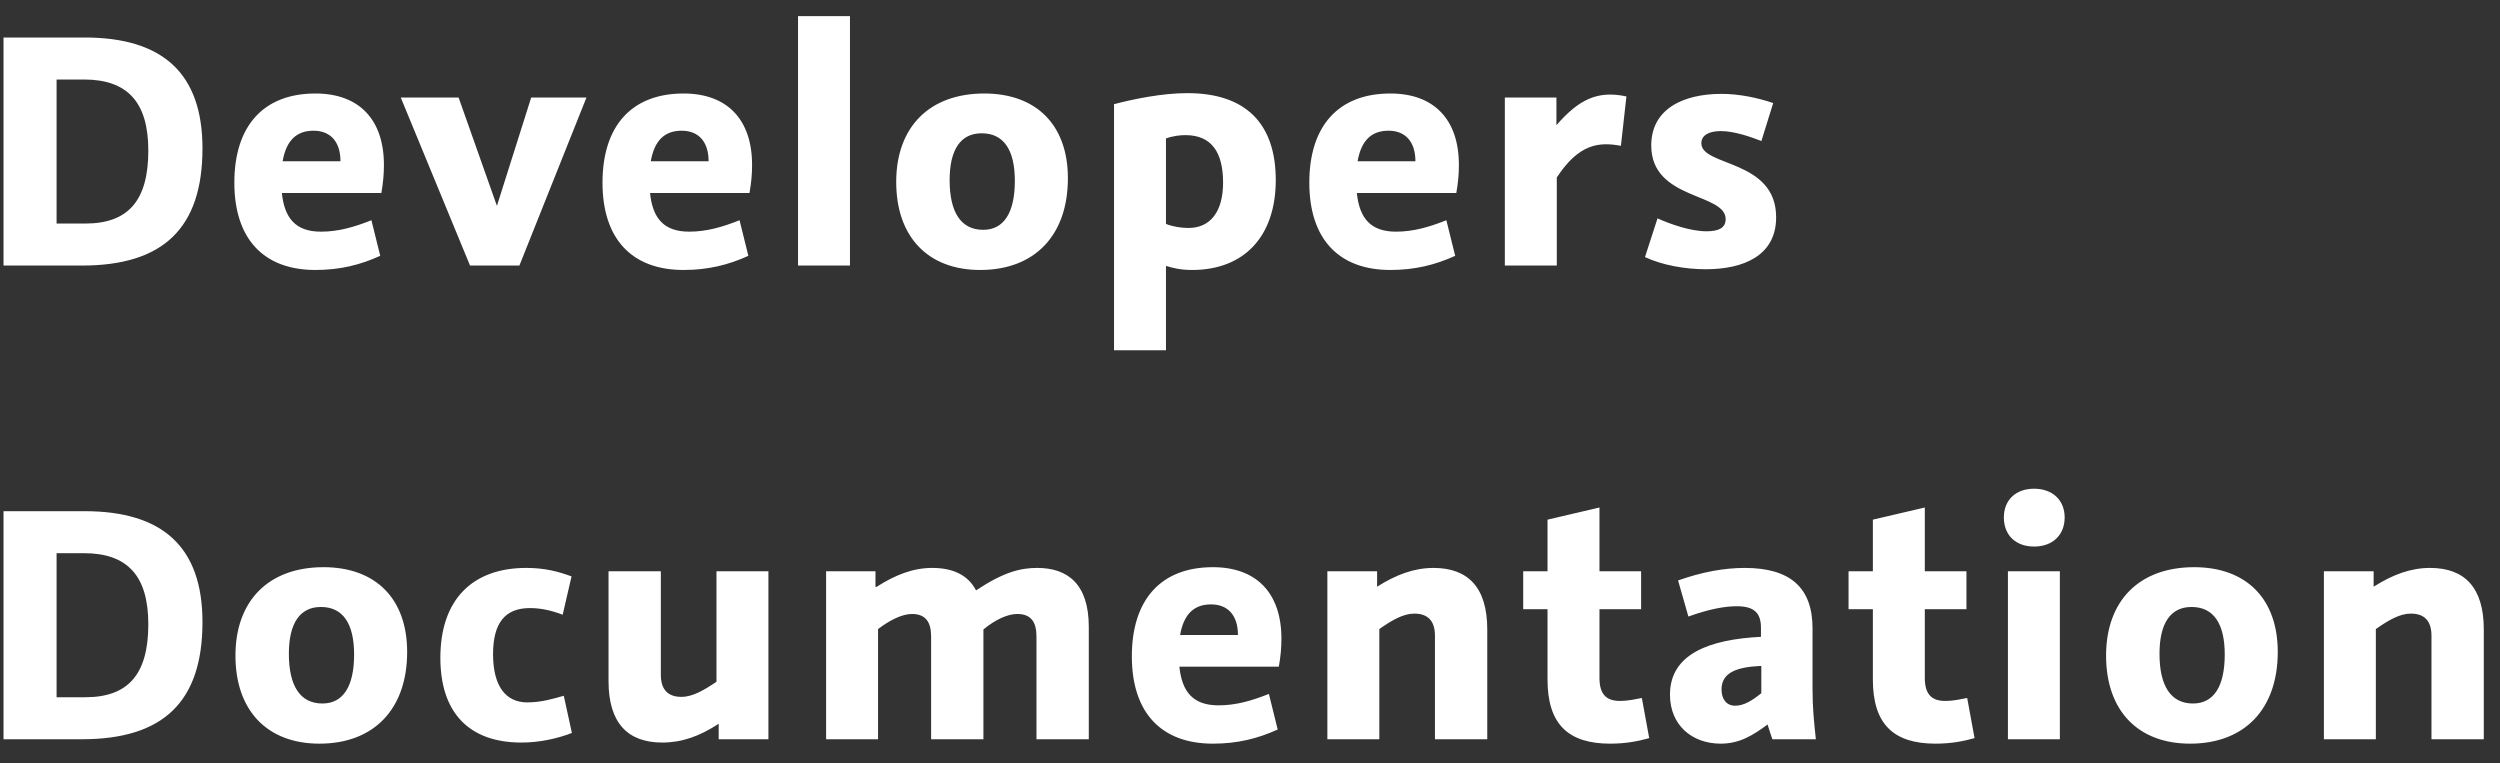 <svg width="95" height="29" viewBox="0 0 95 29" fill="none" xmlns="http://www.w3.org/2000/svg">
    <rect x="0" y="0" width="95" height="29" fill="#333333" stroke="none"/>
    <path d="M3.214 1.425H0.134V10.091H3.116C6.21 10.091 7.694 8.663 7.694 5.639C7.694 2.783 6.182 1.425 3.214 1.425ZM3.242 8.495H2.15V3.021H3.186C4.852 3.021 5.636 3.889 5.636 5.723C5.636 7.613 4.88 8.495 3.242 8.495ZM14.45 9.727L14.114 8.369C13.441 8.635 12.854 8.803 12.195 8.803C11.229 8.803 10.809 8.285 10.711 7.333H14.492C14.562 6.927 14.589 6.619 14.589 6.269C14.589 4.547 13.652 3.553 11.986 3.553C10.011 3.553 8.905 4.785 8.905 6.941C8.905 9.069 10.011 10.259 11.986 10.259C12.924 10.259 13.694 10.063 14.435 9.727H14.45ZM12.924 6.129H10.739C10.88 5.331 11.271 4.967 11.915 4.967C12.546 4.967 12.938 5.373 12.938 6.129H12.924ZM22.285 3.707H20.185L18.883 7.823L17.427 3.707H15.229L17.861 10.091H19.737L22.285 3.707ZM28.439 9.727L28.103 8.369C27.431 8.635 26.843 8.803 26.185 8.803C25.219 8.803 24.799 8.285 24.701 7.333H28.481C28.551 6.927 28.579 6.619 28.579 6.269C28.579 4.547 27.641 3.553 25.975 3.553C24.001 3.553 22.895 4.785 22.895 6.941C22.895 9.069 24.001 10.259 25.975 10.259C26.913 10.259 27.683 10.063 28.425 9.727H28.439ZM26.913 6.129H24.729C24.869 5.331 25.261 4.967 25.905 4.967C26.535 4.967 26.927 5.373 26.927 6.129H26.913ZM30.325 10.091H32.299V0.613H30.325V10.091ZM37.402 3.553C35.316 3.553 34.056 4.827 34.056 6.913C34.056 8.999 35.26 10.259 37.248 10.259C39.32 10.259 40.58 8.943 40.58 6.773C40.58 4.757 39.39 3.553 37.402 3.553ZM37.36 8.733C36.52 8.733 36.086 8.075 36.086 6.843C36.086 5.681 36.506 5.065 37.304 5.065C38.13 5.065 38.564 5.681 38.564 6.871C38.564 8.089 38.144 8.733 37.36 8.733ZM42.333 3.959V13.311H44.307V10.105C44.601 10.189 44.853 10.259 45.301 10.259C47.275 10.259 48.479 8.985 48.479 6.843C48.479 4.715 47.359 3.539 45.119 3.539C44.167 3.539 43.075 3.763 42.333 3.959ZM44.307 8.509V5.261C44.573 5.163 44.853 5.135 45.049 5.135C46.043 5.135 46.477 5.793 46.477 6.941C46.477 8.033 46.001 8.663 45.161 8.663C44.881 8.663 44.545 8.607 44.307 8.509ZM55.298 9.727L54.962 8.369C54.29 8.635 53.702 8.803 53.044 8.803C52.078 8.803 51.658 8.285 51.56 7.333H55.34C55.41 6.927 55.438 6.619 55.438 6.269C55.438 4.547 54.5 3.553 52.834 3.553C50.86 3.553 49.754 4.785 49.754 6.941C49.754 9.069 50.86 10.259 52.834 10.259C53.772 10.259 54.542 10.063 55.284 9.727H55.298ZM53.772 6.129H51.588C51.728 5.331 52.12 4.967 52.764 4.967C53.394 4.967 53.786 5.373 53.786 6.129H53.772ZM61.594 5.541L61.804 3.665C60.712 3.427 59.998 3.777 59.144 4.757V3.707H57.184V10.091H59.158V6.745C59.998 5.457 60.768 5.387 61.594 5.541ZM62.985 8.299L62.509 9.769C63.167 10.077 64.035 10.231 64.819 10.231C66.261 10.231 67.493 9.713 67.493 8.257C67.493 6.045 64.651 6.339 64.651 5.443C64.651 5.135 64.945 4.981 65.393 4.981C65.925 4.981 66.569 5.219 66.933 5.359L67.381 3.917C66.821 3.721 66.093 3.567 65.421 3.567C63.937 3.567 62.747 4.155 62.747 5.527C62.747 7.613 65.575 7.319 65.575 8.327C65.575 8.663 65.309 8.789 64.847 8.789C64.245 8.789 63.489 8.523 62.985 8.299ZM3.214 19.425H0.134V28.091H3.116C6.21 28.091 7.694 26.663 7.694 23.639C7.694 20.783 6.182 19.425 3.214 19.425ZM3.242 26.495H2.15V21.021H3.186C4.852 21.021 5.636 21.889 5.636 23.723C5.636 25.613 4.88 26.495 3.242 26.495ZM12.293 21.553C10.207 21.553 8.947 22.827 8.947 24.913C8.947 26.999 10.152 28.259 12.139 28.259C14.211 28.259 15.472 26.943 15.472 24.773C15.472 22.757 14.281 21.553 12.293 21.553ZM12.252 26.733C11.412 26.733 10.977 26.075 10.977 24.843C10.977 23.681 11.398 23.065 12.195 23.065C13.021 23.065 13.456 23.681 13.456 24.871C13.456 26.089 13.036 26.733 12.252 26.733ZM21.732 27.853L21.424 26.439C21.032 26.551 20.57 26.691 20.038 26.691C19.198 26.691 18.736 26.047 18.736 24.857C18.736 23.667 19.198 23.107 20.136 23.107C20.57 23.107 20.976 23.205 21.382 23.359L21.718 21.903C21.186 21.707 20.682 21.581 19.996 21.581C17.966 21.581 16.734 22.771 16.734 24.997C16.734 27.069 17.812 28.217 19.814 28.217C20.514 28.217 21.186 28.063 21.732 27.853ZM27.31 27.503V28.091H29.2V21.707H27.226V25.907C26.75 26.229 26.316 26.481 25.896 26.481C25.364 26.481 25.112 26.187 25.112 25.641V21.707H23.124V25.879C23.124 27.489 23.866 28.217 25.168 28.217C25.91 28.217 26.582 27.979 27.31 27.503ZM33.268 22.295V21.707H31.392V28.091H33.366V23.905C33.842 23.541 34.304 23.331 34.654 23.331C35.186 23.331 35.382 23.653 35.382 24.185V28.091H37.37V23.919C37.86 23.513 38.322 23.331 38.658 23.331C39.19 23.331 39.386 23.653 39.386 24.185V28.091H41.374V23.821C41.374 22.169 40.548 21.581 39.414 21.581C38.784 21.581 38.14 21.735 37.09 22.435C36.768 21.819 36.166 21.581 35.424 21.581C34.71 21.581 34.038 21.833 33.296 22.309L33.268 22.295ZM48.554 27.727L48.218 26.369C47.546 26.635 46.958 26.803 46.3 26.803C45.334 26.803 44.914 26.285 44.816 25.333H48.596C48.666 24.927 48.694 24.619 48.694 24.269C48.694 22.547 47.756 21.553 46.09 21.553C44.116 21.553 43.01 22.785 43.01 24.941C43.01 27.069 44.116 28.259 46.09 28.259C47.028 28.259 47.798 28.063 48.54 27.727H48.554ZM47.028 24.129H44.844C44.984 23.331 45.376 22.967 46.02 22.967C46.65 22.967 47.042 23.373 47.042 24.129H47.028ZM52.33 22.295V21.707H50.44V28.091H52.414V23.905C52.89 23.569 53.324 23.317 53.744 23.317C54.276 23.317 54.528 23.611 54.528 24.157V28.091H56.516V23.919C56.516 22.309 55.774 21.581 54.472 21.581C53.744 21.581 53.058 21.833 52.33 22.295ZM62.67 28.049L62.39 26.523C62.166 26.565 61.886 26.635 61.55 26.635C61.032 26.635 60.78 26.369 60.78 25.767V23.149H62.362V21.707H60.78V19.285L58.806 19.747V21.707H57.882V23.149H58.806V25.823C58.806 27.517 59.59 28.259 61.186 28.259C61.802 28.259 62.264 28.161 62.67 28.049ZM67.337 28.091H69.002C68.933 27.419 68.876 26.929 68.876 26.173V23.877C68.876 22.323 68.022 21.581 66.3 21.581C65.516 21.581 64.677 21.735 63.767 22.057L64.159 23.429C64.971 23.135 65.558 23.037 66.007 23.037C66.665 23.037 66.916 23.303 66.916 23.849V24.199C64.971 24.297 63.459 24.843 63.459 26.397C63.459 27.545 64.284 28.259 65.391 28.259C66.118 28.259 66.636 27.923 67.168 27.531C67.239 27.769 67.294 27.923 67.35 28.091H67.337ZM66.93 25.319V26.341C66.567 26.635 66.258 26.817 65.936 26.817C65.615 26.817 65.418 26.579 65.418 26.201C65.418 25.557 65.993 25.347 66.916 25.305L66.93 25.319ZM75.033 28.049L74.753 26.523C74.529 26.565 74.249 26.635 73.913 26.635C73.395 26.635 73.143 26.369 73.143 25.767V23.149H74.725V21.707H73.143V19.285L71.169 19.747V21.707H70.245V23.149H71.169V25.823C71.169 27.517 71.953 28.259 73.549 28.259C74.165 28.259 74.627 28.161 75.033 28.049ZM77.295 20.769C77.995 20.769 78.457 20.335 78.457 19.663C78.457 19.005 77.995 18.571 77.295 18.571C76.595 18.571 76.147 19.005 76.147 19.663C76.147 20.335 76.595 20.769 77.295 20.769ZM76.301 28.091H78.275V21.707H76.301V28.091ZM83.377 21.553C81.291 21.553 80.031 22.827 80.031 24.913C80.031 26.999 81.236 28.259 83.224 28.259C85.296 28.259 86.555 26.943 86.555 24.773C86.555 22.757 85.365 21.553 83.377 21.553ZM83.335 26.733C82.496 26.733 82.061 26.075 82.061 24.843C82.061 23.681 82.481 23.065 83.279 23.065C84.106 23.065 84.54 23.681 84.54 24.871C84.54 26.089 84.12 26.733 83.335 26.733ZM90.198 22.295V21.707H88.308V28.091H90.282V23.905C90.758 23.569 91.192 23.317 91.612 23.317C92.144 23.317 92.396 23.611 92.396 24.157V28.091H94.384V23.919C94.384 22.309 93.642 21.581 92.34 21.581C91.612 21.581 90.926 21.833 90.198 22.295Z" fill="white"/>
</svg>
